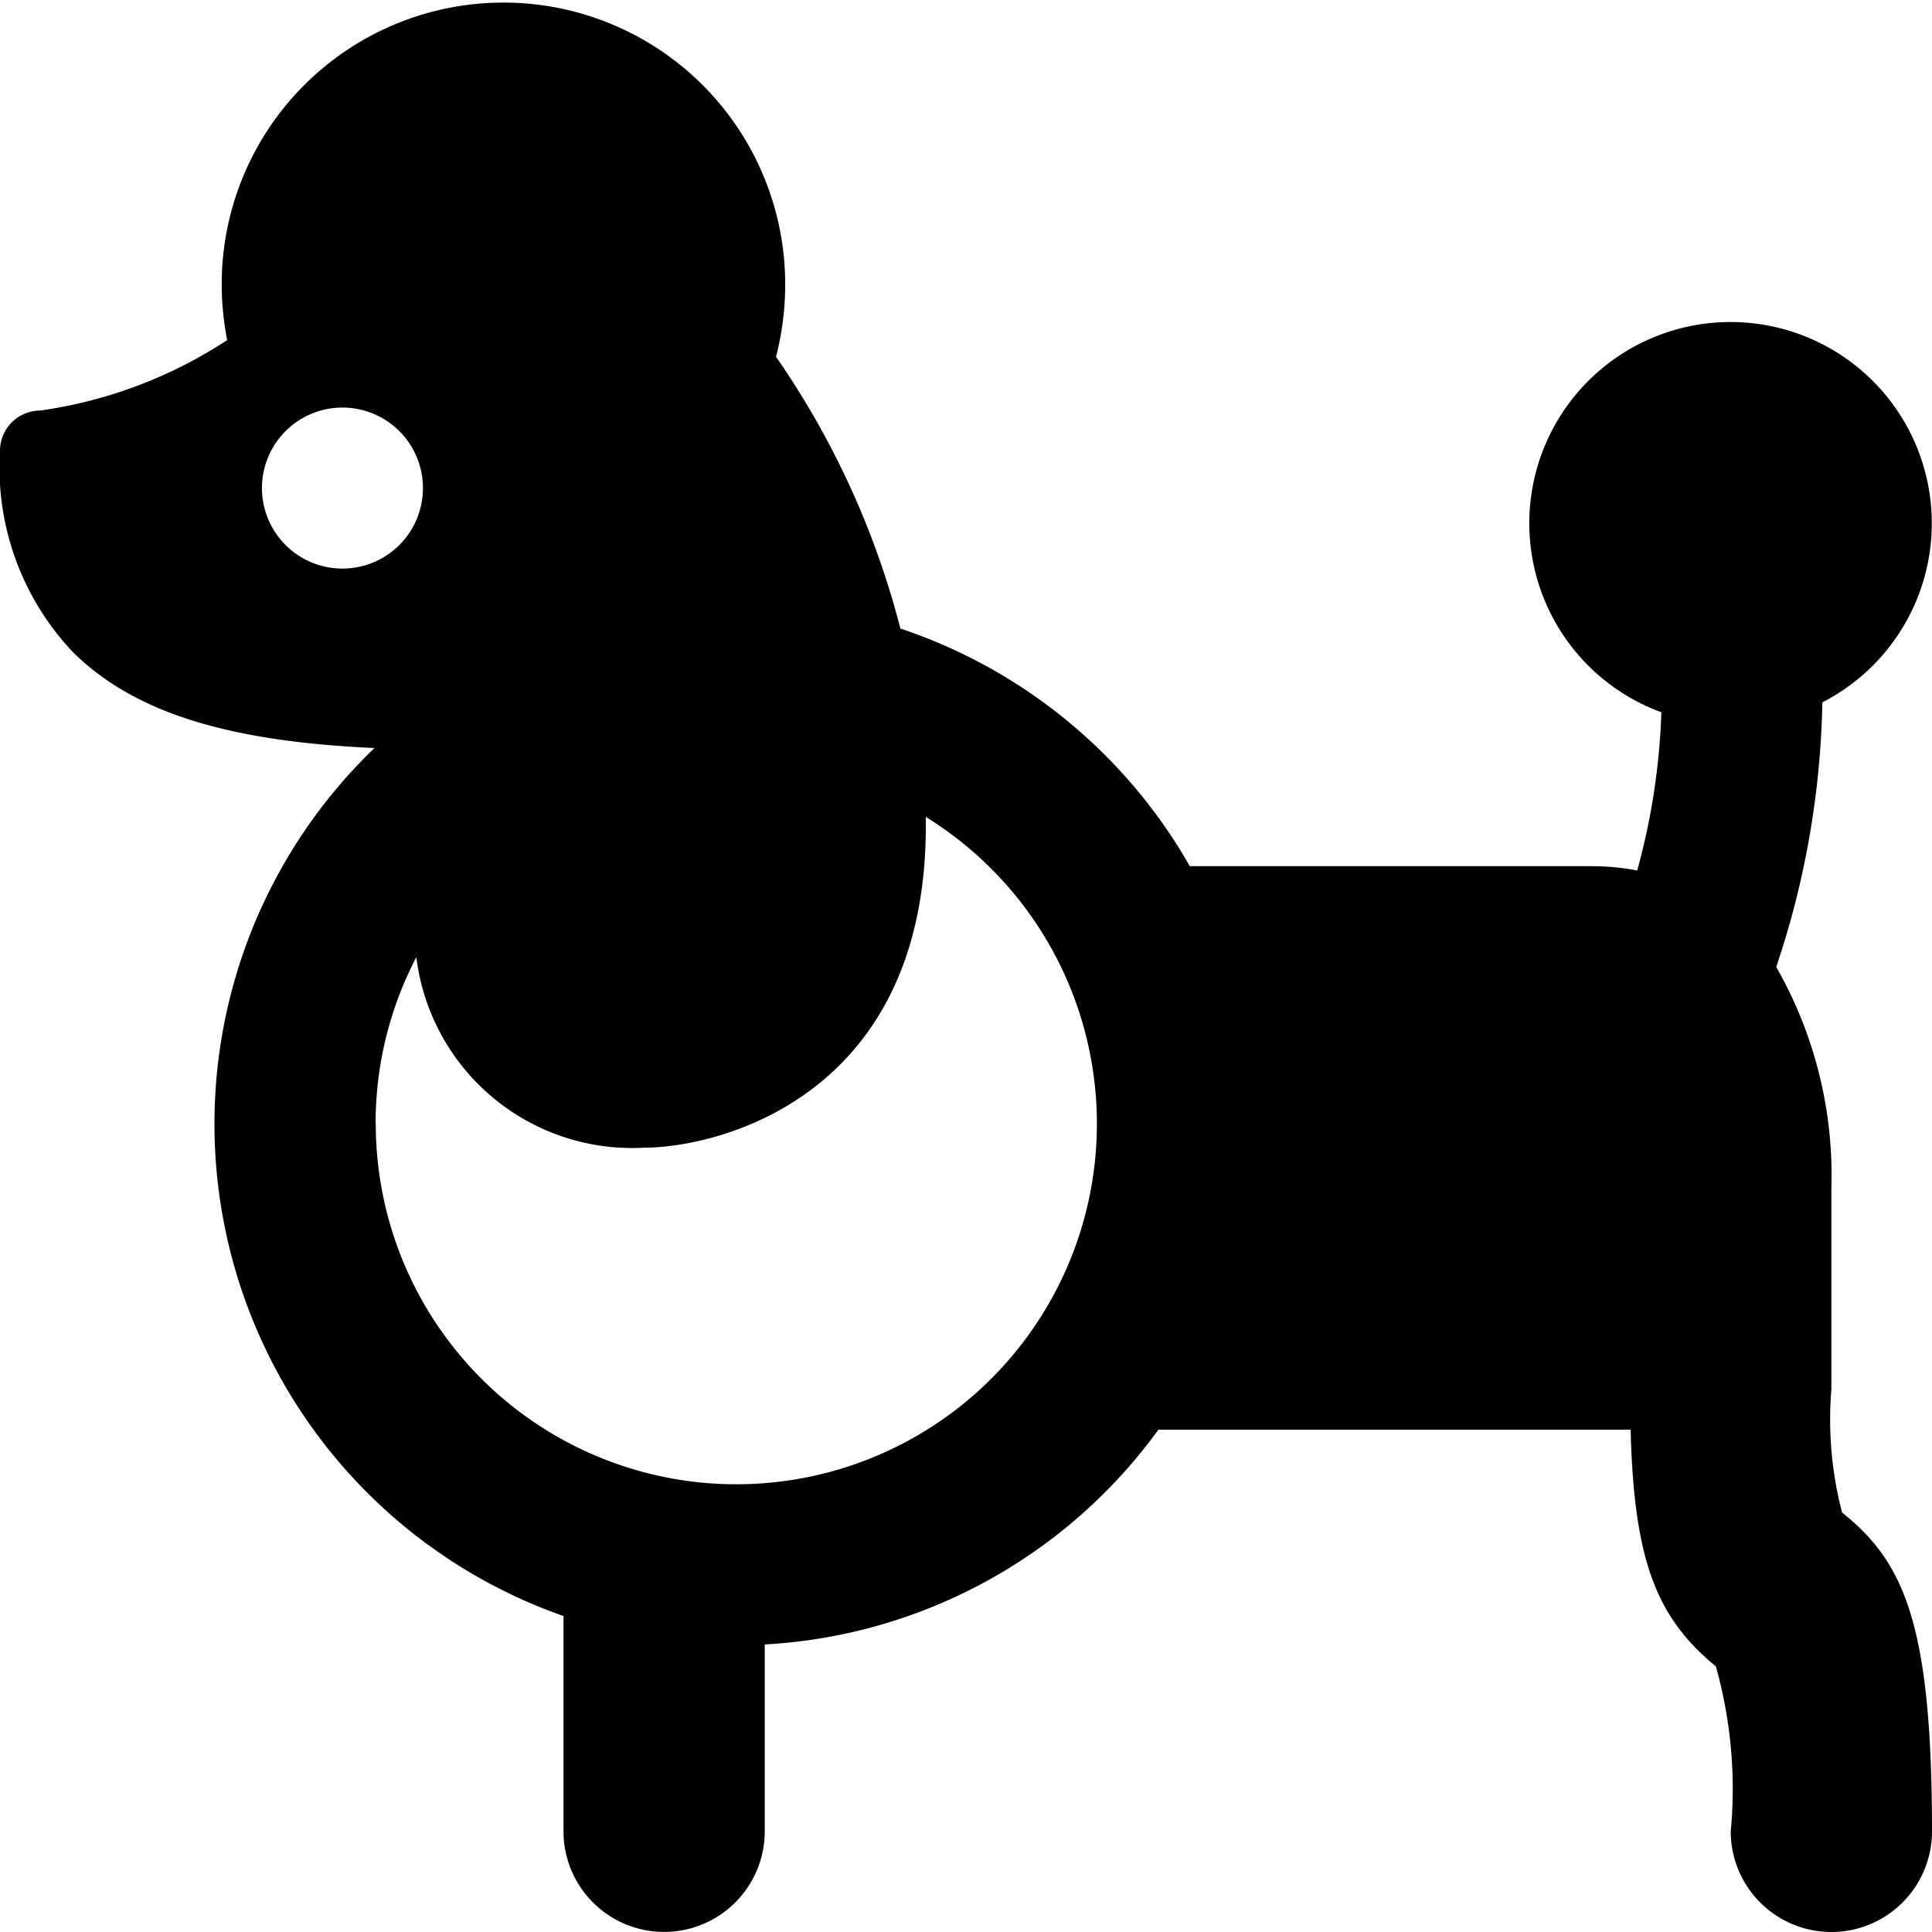 <svg id="Bold" xmlns="http://www.w3.org/2000/svg" viewBox="0 0 24 24"><title>dog-poodle</title><path d="M22.883,18.789a4.561,4.561,0,0,1-.133-1.529v-2.5a5.218,5.218,0,0,0-.685-2.748,10.9,10.9,0,0,0,.573-3.287,2.5,2.5,0,1,0-2,.123,8.381,8.381,0,0,1-.3,1.965,3.125,3.125,0,0,0-.587-.053H14.78a6.512,6.512,0,0,0-3.595-2.952A10.52,10.52,0,0,0,9.64,4.432a3.587,3.587,0,0,0,.114-.9,3.5,3.5,0,1,0-7,0,3.6,3.6,0,0,0,.068.693A5.682,5.682,0,0,1,.5,5.1a.5.5,0,0,0-.5.5A3.334,3.334,0,0,0,.905,8.1c.745.738,1.894,1.11,3.747,1.192A6.478,6.478,0,0,0,7,20.075v2.674a1.25,1.25,0,0,0,2.5,0V20.428A6.478,6.478,0,0,0,14.39,17.76h5.866c.042,1.606.31,2.326,1.059,2.94a5.633,5.633,0,0,1,.185,2.05,1.25,1.25,0,0,0,2.5,0C24,20.147,23.643,19.4,22.883,18.789ZM4.666,13.958a4.456,4.456,0,0,1,.506-2.068A2.7,2.7,0,0,0,8,14.257c.916,0,3.558-.63,3.5-4.109a4.479,4.479,0,1,1-6.832,3.81ZM4.254,5.063a1,1,0,1,1-1,1A1,1,0,0,1,4.254,5.063Z"/></svg>
